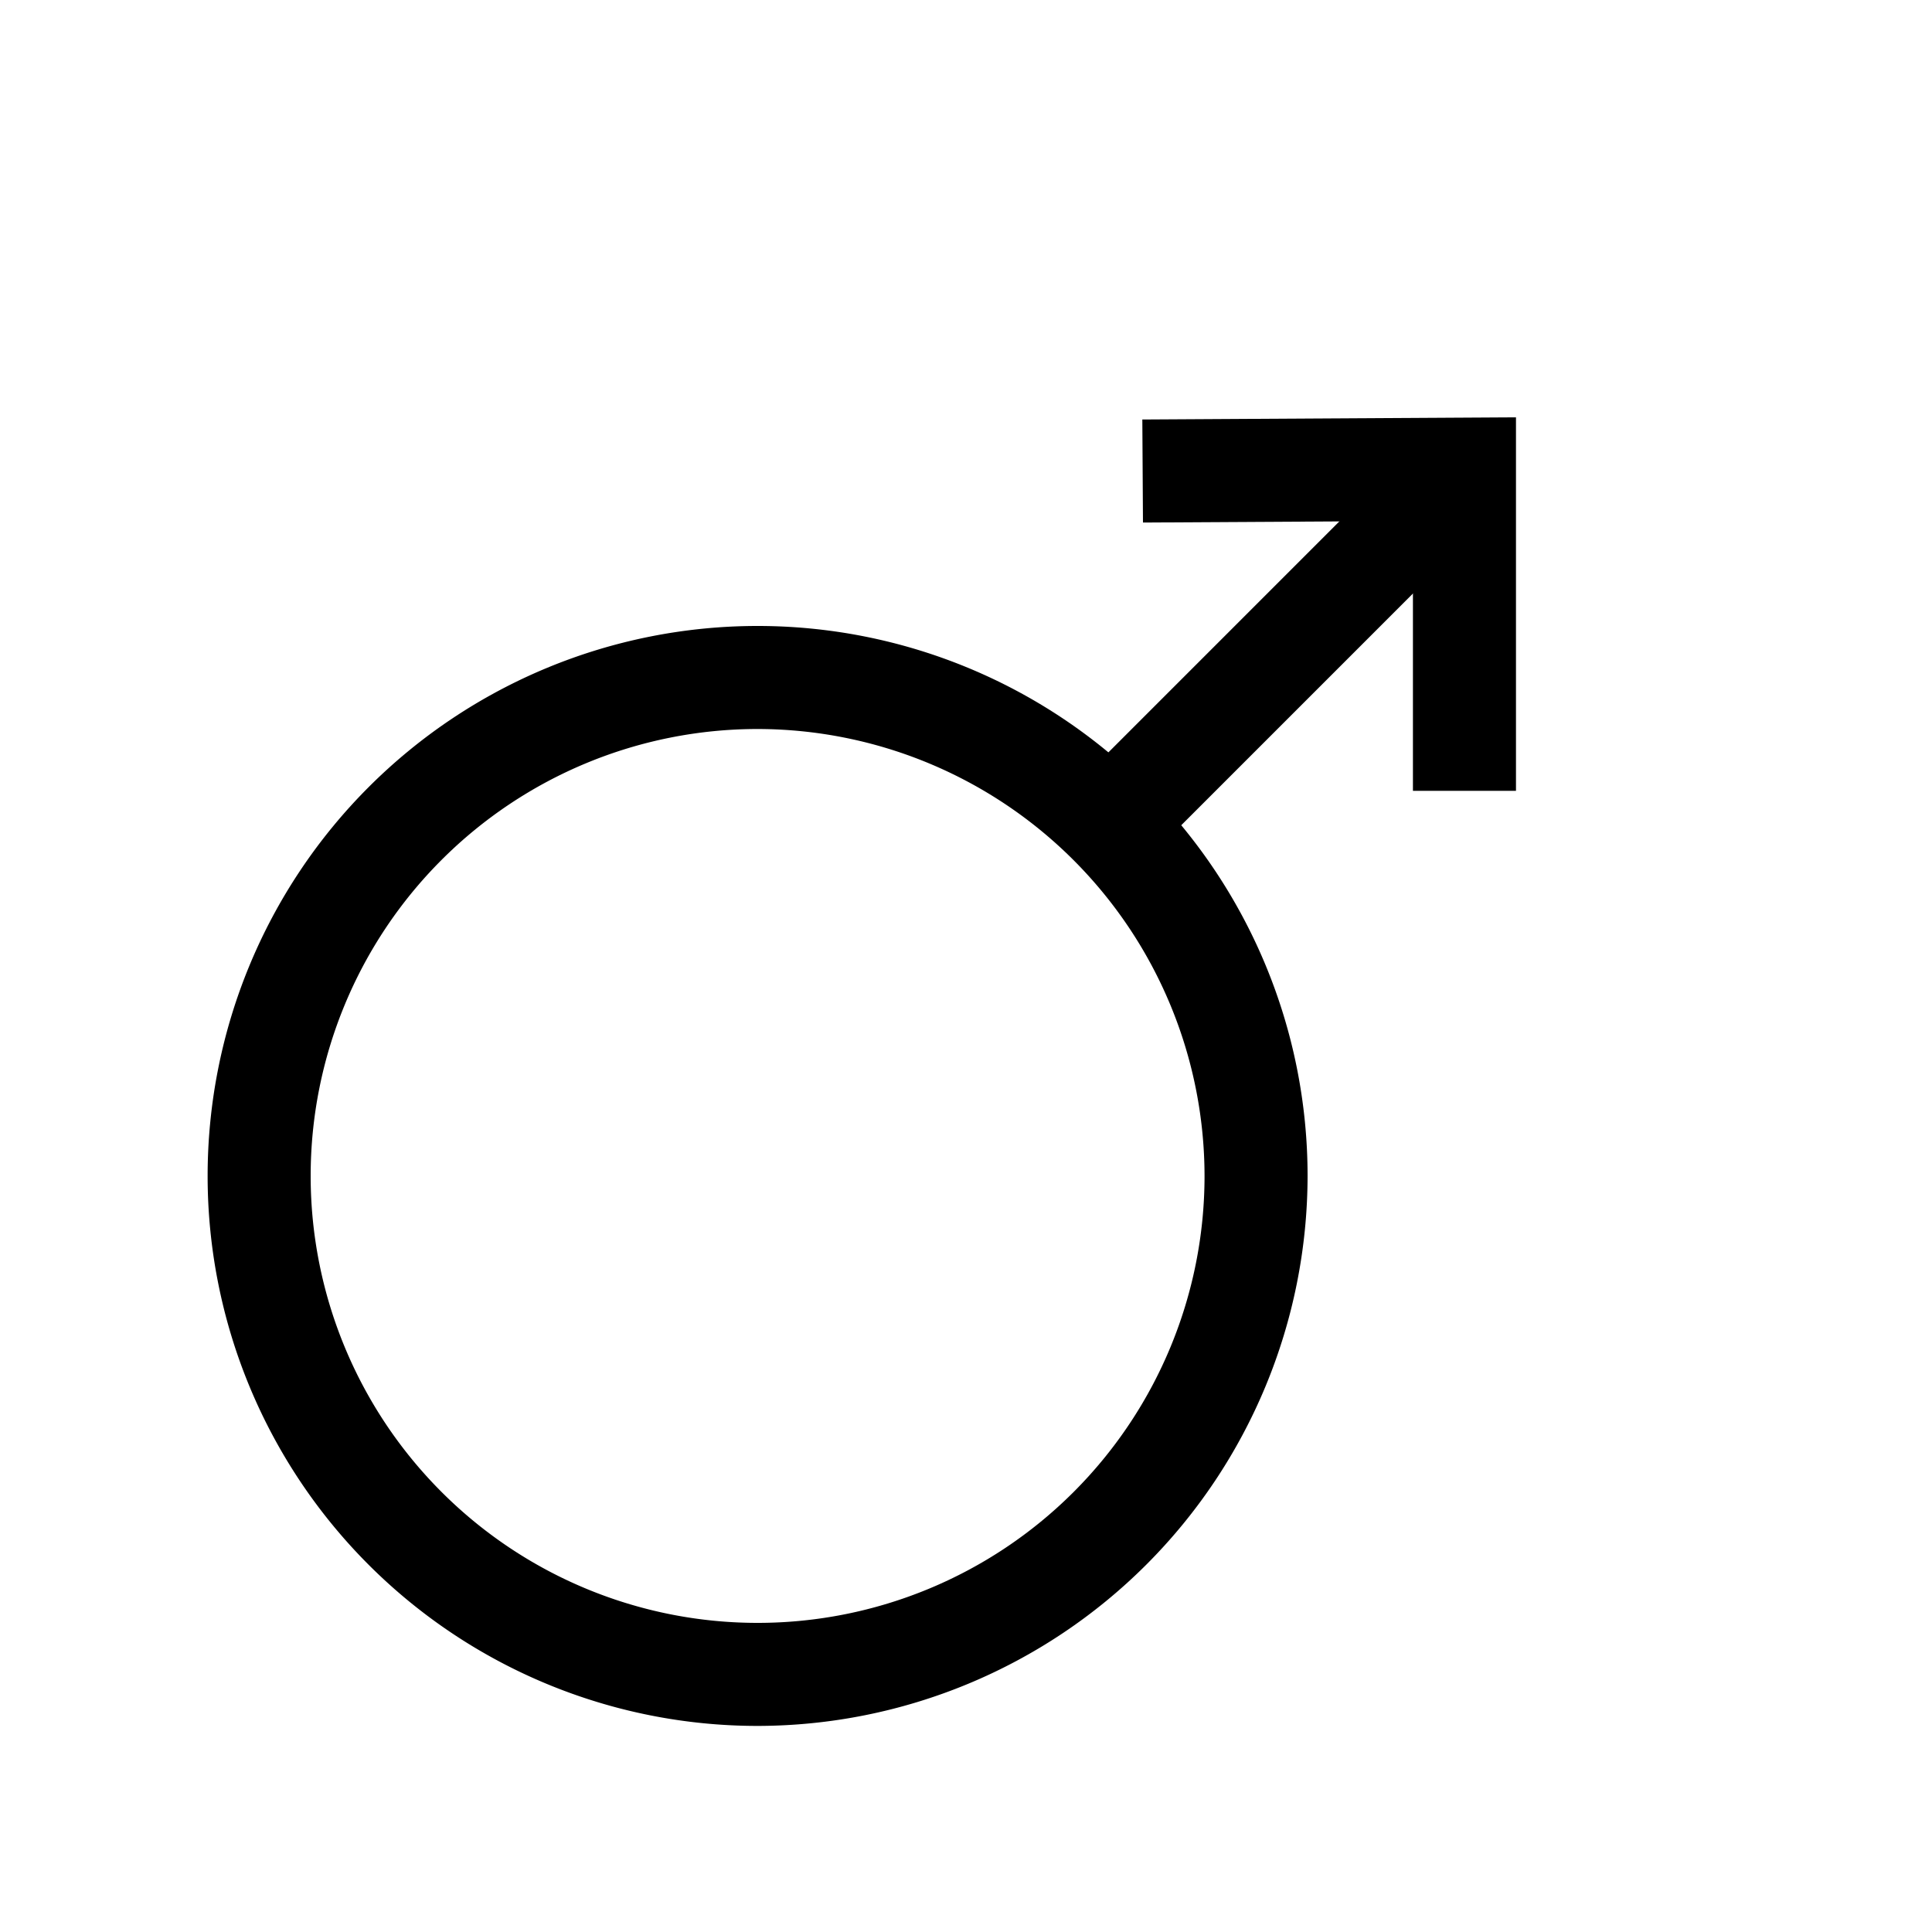 <svg xmlns="http://www.w3.org/2000/svg" viewBox="0 0 150 150"><title>ares-bold</title><g id="Ares"><path d="M58.82,134a42.7,42.7,0,1,1,42.7-42.7A42.75,42.75,0,0,1,58.82,134Zm0-77.4a34.7,34.7,0,1,0,34.7,34.7A34.74,34.74,0,0,0,58.82,56.6Z"/><rect x="80.49" y="46.18" width="38.91" height="8" transform="translate(-6.21 85.37) rotate(-45)"/><polygon points="117.7 61.4 109.7 61.4 109.7 40.45 88.74 40.57 88.69 32.57 117.7 32.4 117.7 61.4"/></g></svg>